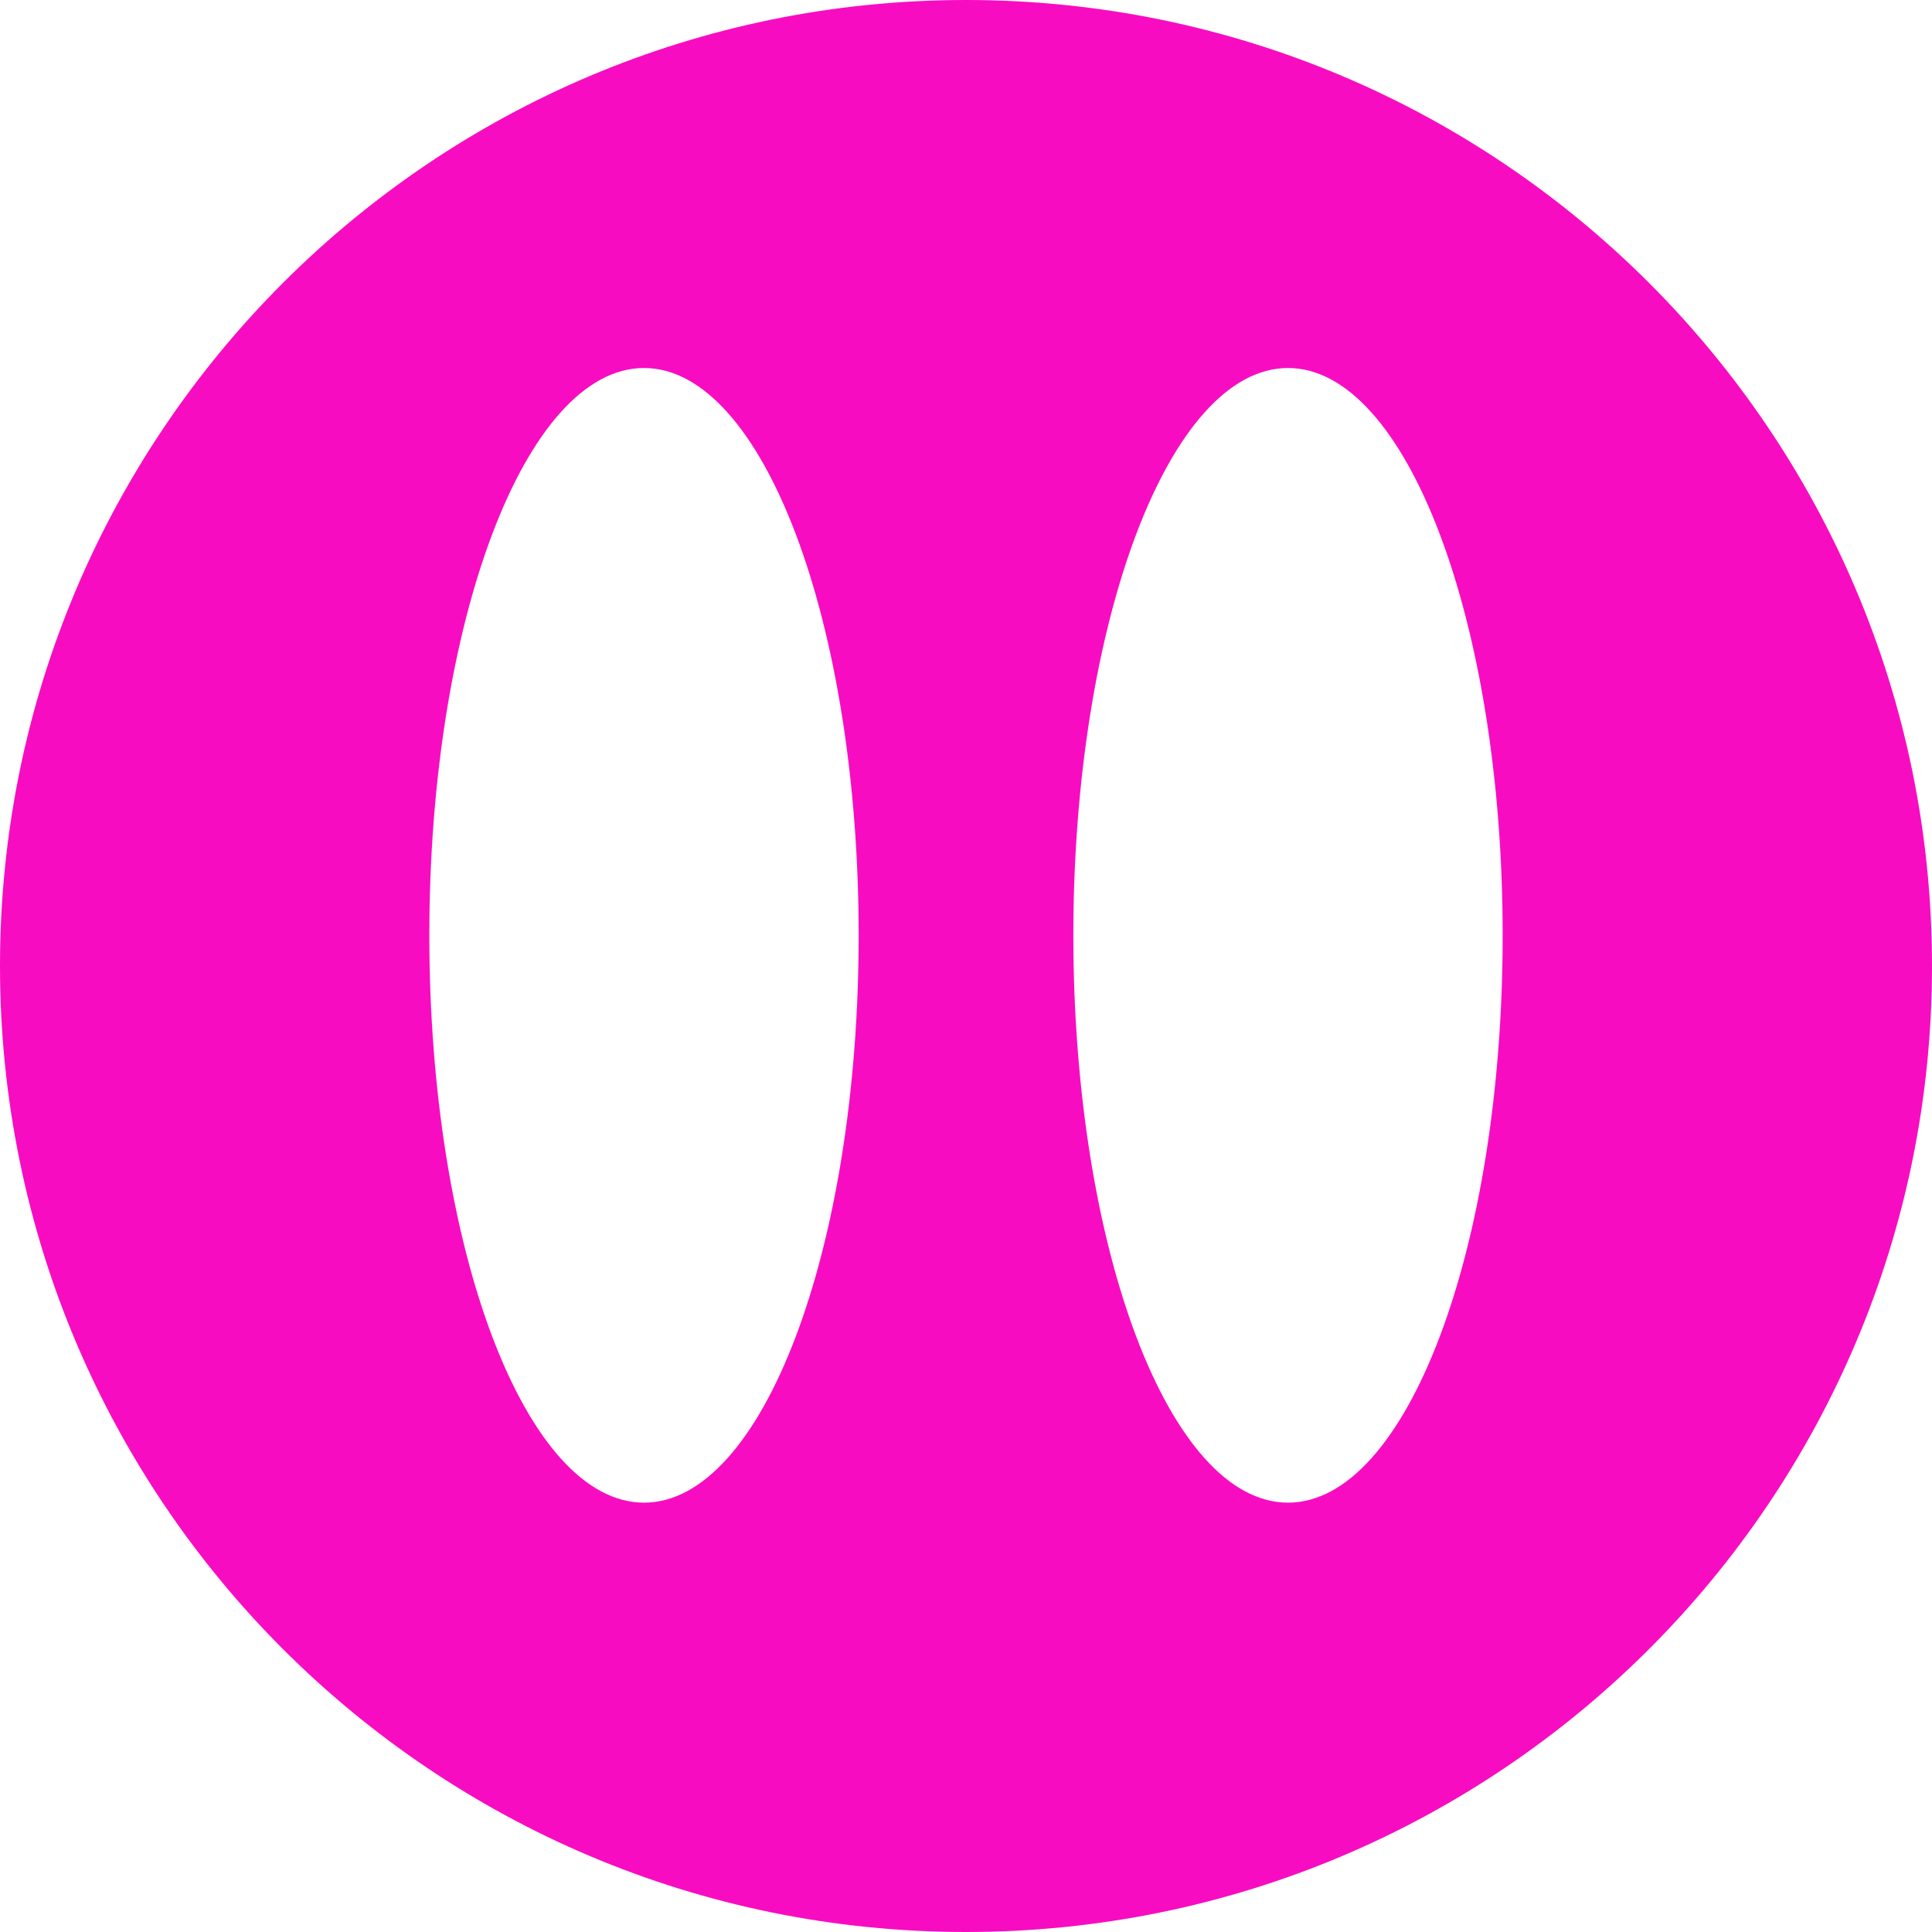 <svg width="63" height="63" viewBox="0 0 63 63" fill="none" xmlns="http://www.w3.org/2000/svg">
<path fill-rule="evenodd" clip-rule="evenodd" d="M63 31.5C63 48.898 48.897 63 31.5 63C14.104 63 0 48.898 0 31.5C0 14.102 14.104 0 31.5 0C48.897 0 63 14.102 63 31.5ZM28 30.5C28 40.719 24.866 49 21 49C17.134 49 14 40.719 14 30.5C14 20.281 17.134 12 21 12C24.866 12 28 20.281 28 30.5ZM42 49C45.866 49 49 40.719 49 30.5C49 20.281 45.866 12 42 12C38.134 12 35 20.281 35 30.5C35 40.719 38.134 49 42 49Z" fill="#F80CC1"/>
</svg>
